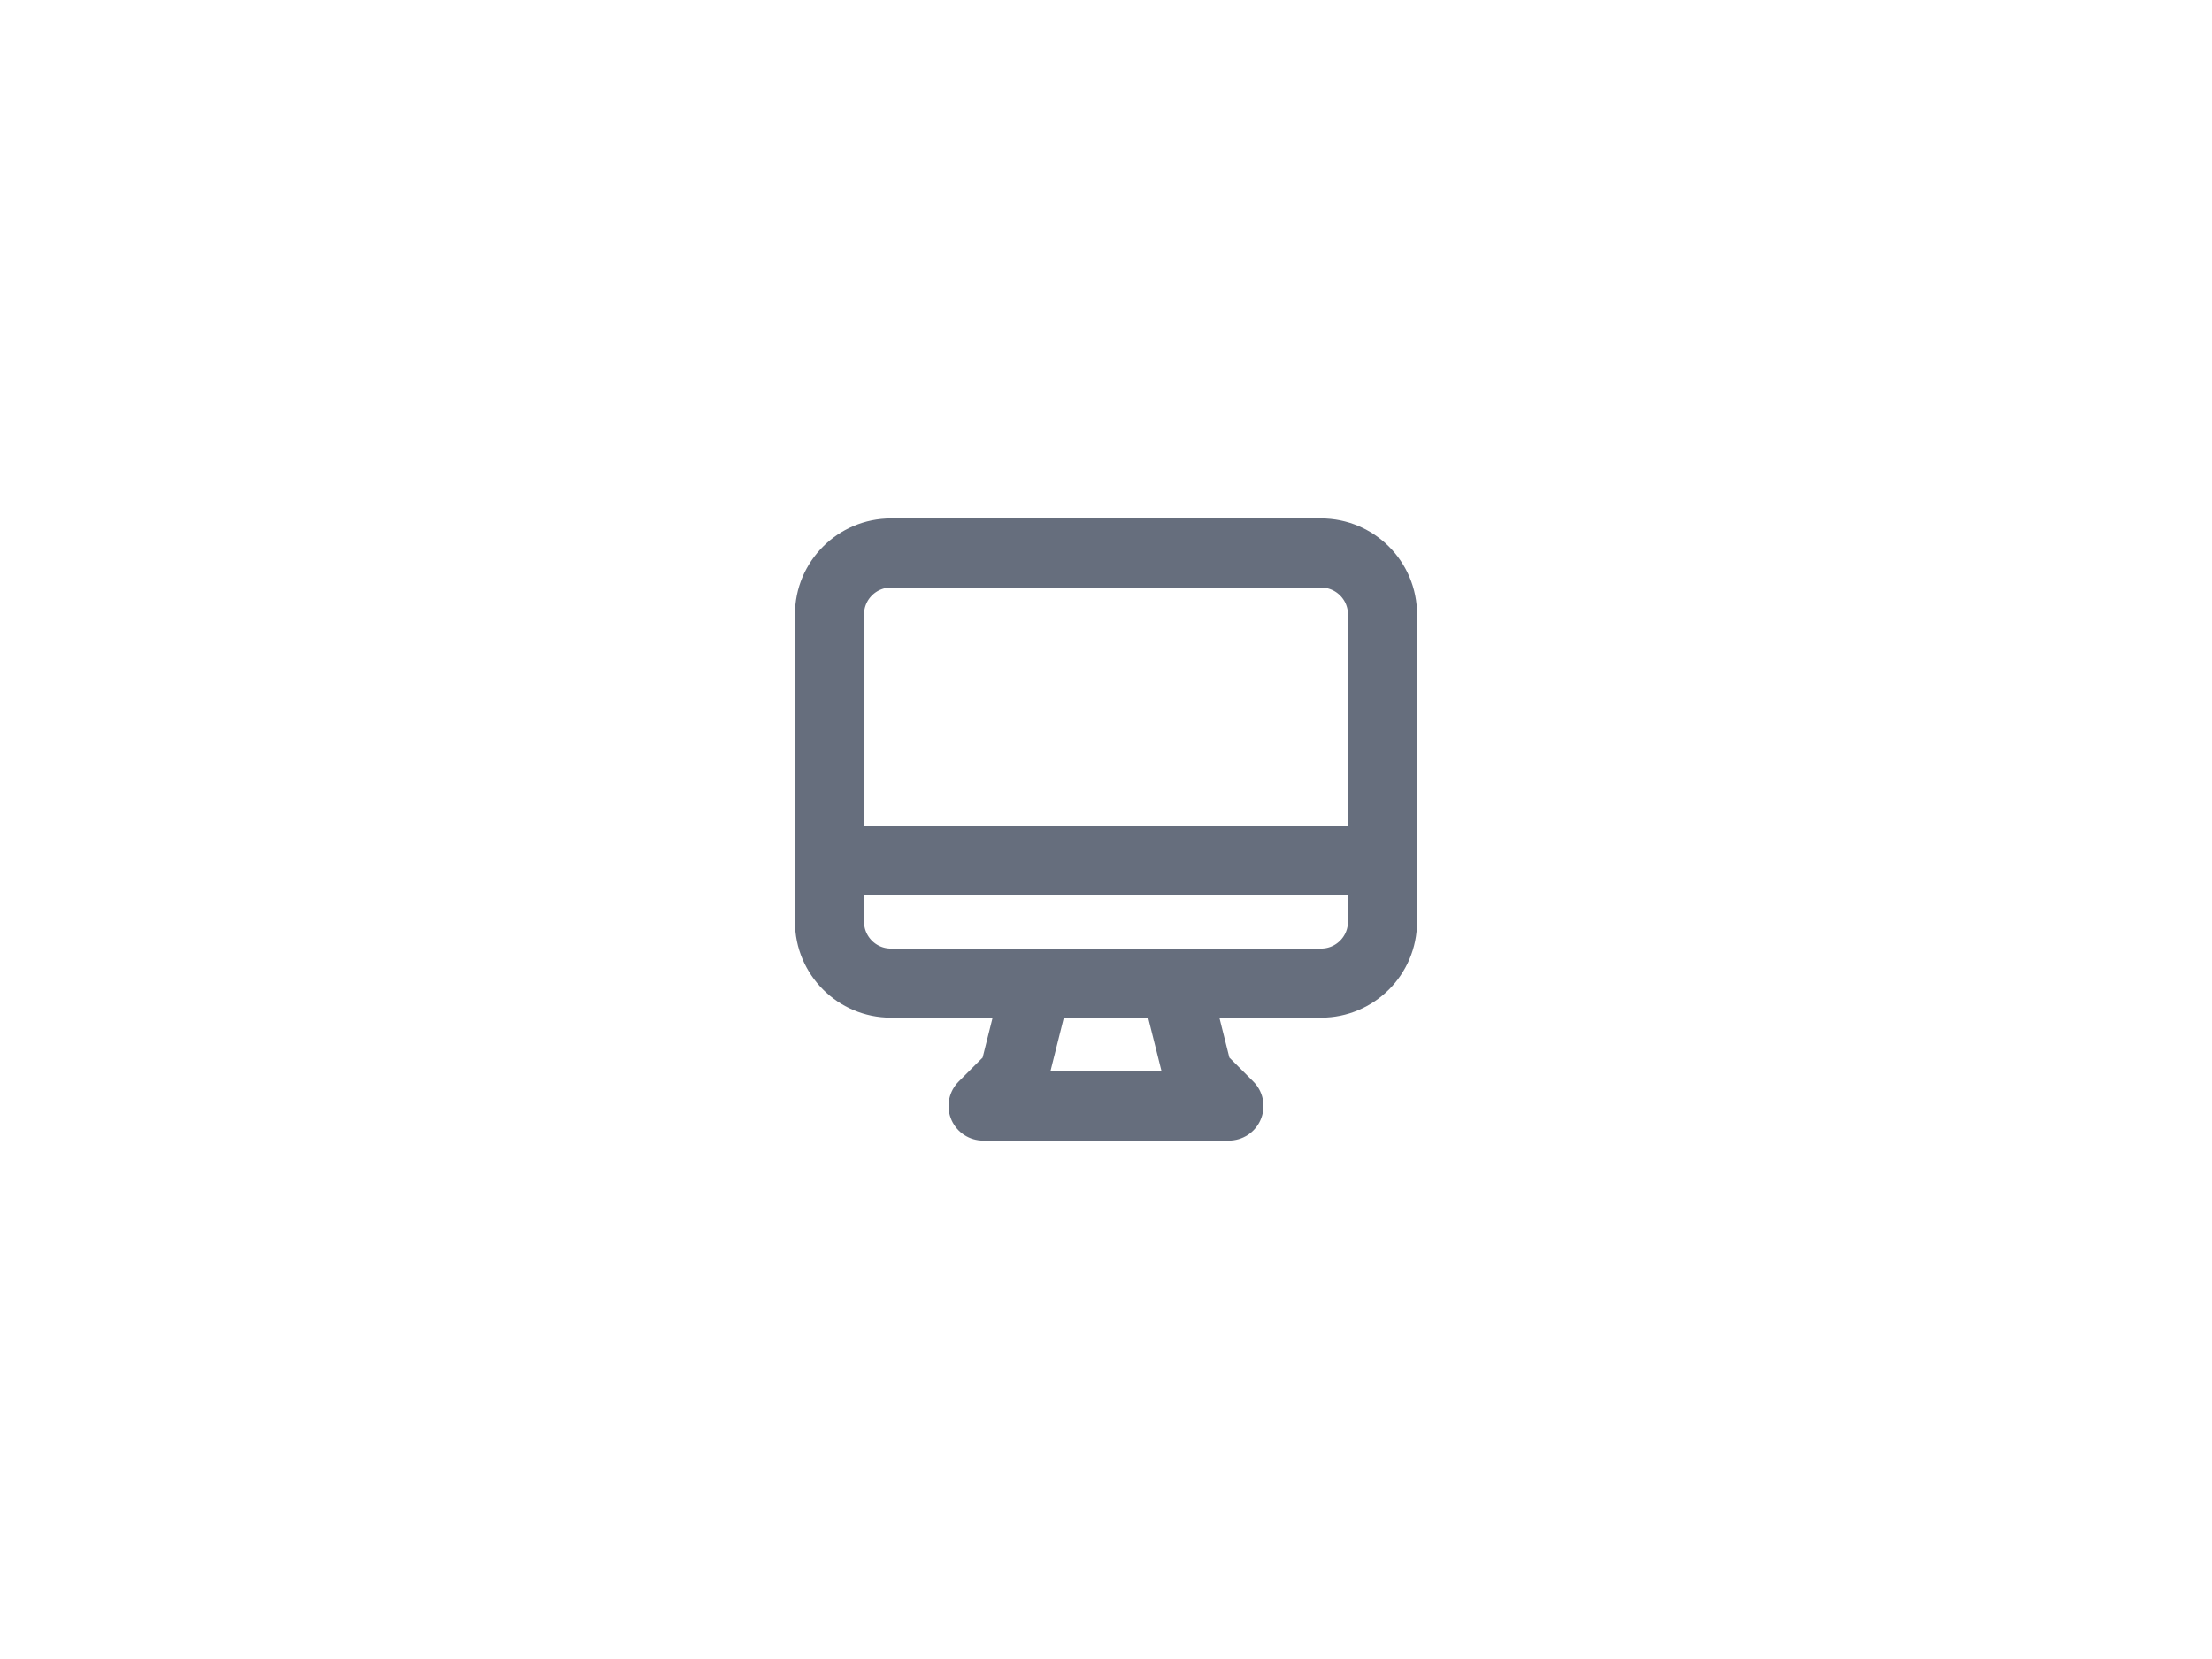 <svg width="64" height="48" viewBox="0 0 64 48" fill="none" xmlns="http://www.w3.org/2000/svg">
<path d="M30 28.444L29.333 31.111L28.444 32H35.556L34.667 31.111L34 28.444M24 24.889H40M25.778 28.444H38.222C39.204 28.444 40 27.648 40 26.667V17.778C40 16.796 39.204 16 38.222 16H25.778C24.796 16 24 16.796 24 17.778V26.667C24 27.648 24.796 28.444 25.778 28.444Z" stroke="#666E7D" stroke-width="2" stroke-linecap="round" stroke-linejoin="round"/>
</svg>

